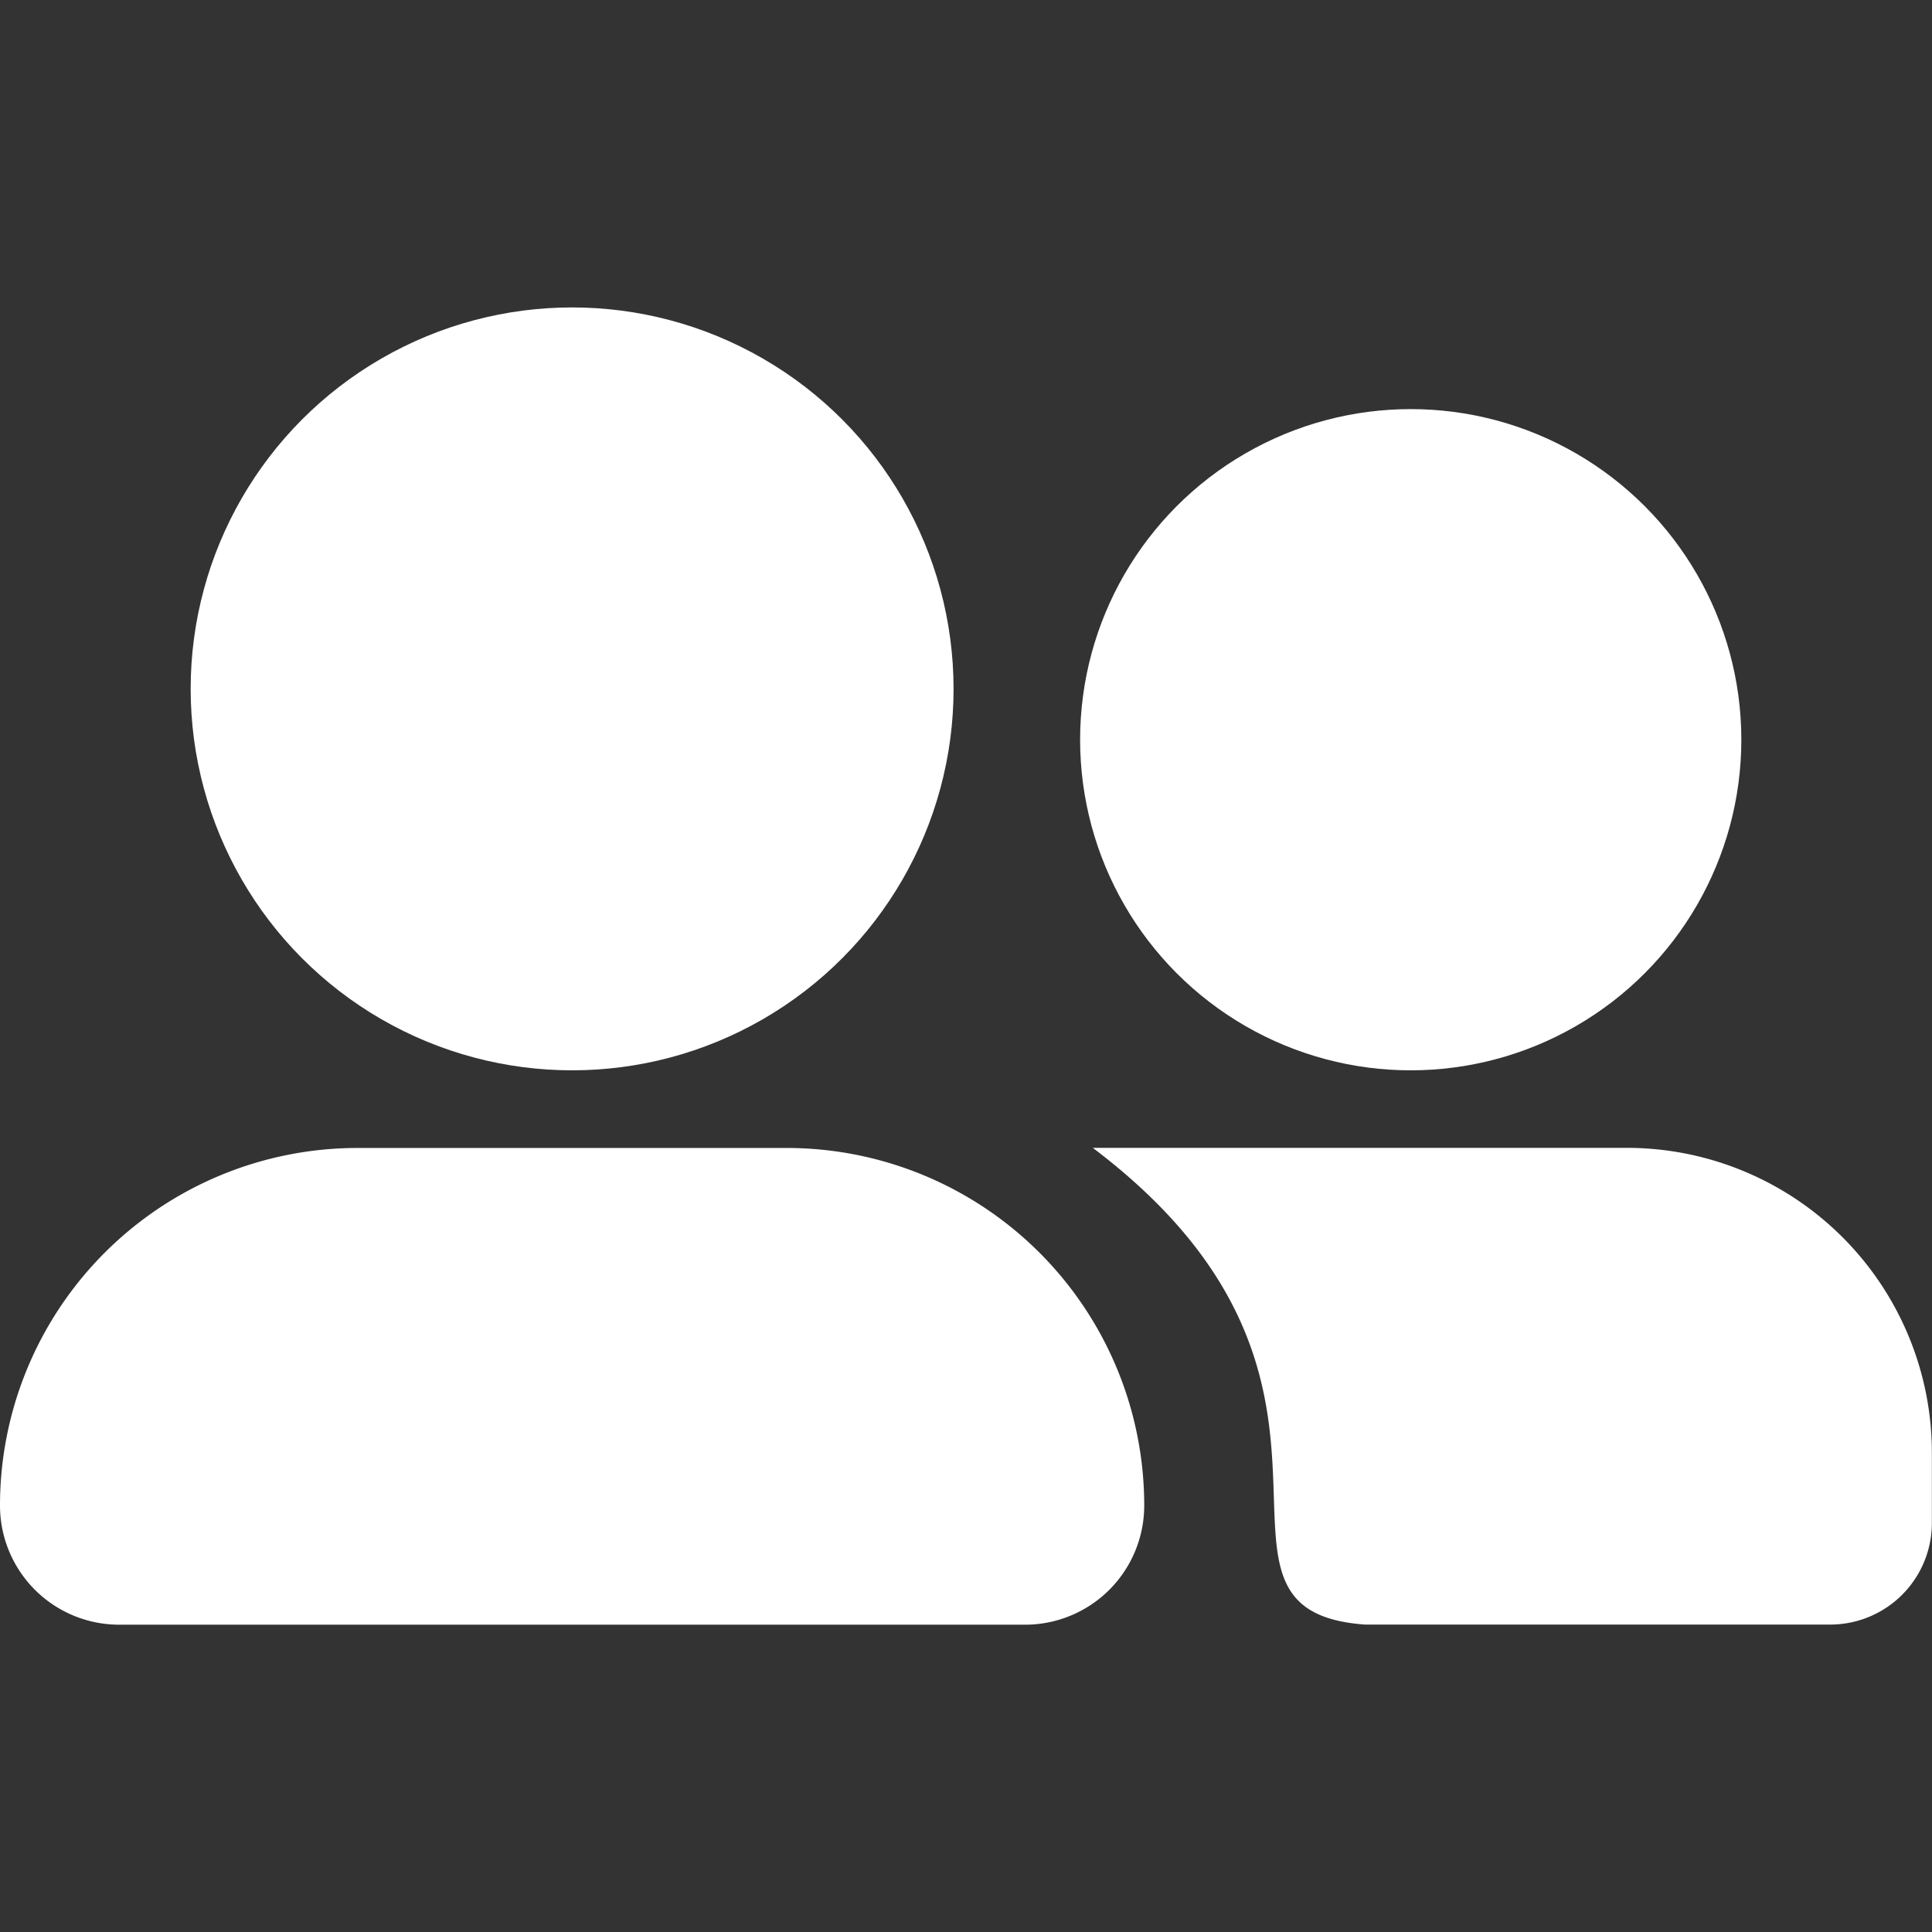 <svg xmlns="http://www.w3.org/2000/svg" width="16" height="16" viewBox="0 0 16 16">
  <rect x="0" y="0" width="16" height="16" fill="#333333" stroke="none"/>
  <g id="组_8469" data-name="组 8469" transform="translate(-686 -455)">
    <rect id="矩形_1038" data-name="矩形 1038" width="16" height="16" transform="translate(686 455)" fill="none"/>
    <g id="组_8147" data-name="组 8147" transform="translate(-78.218 -23.052)">
      <g id="编组" transform="translate(764.218 480.598)">
        <circle id="椭圆形备份" cx="3.159" cy="3.159" r="3.159" transform="translate(1.579)" fill="#fff"/>
        <path id="矩形备份" d="M2.961,0H6.515A2.961,2.961,0,0,1,9.476,2.961v0a.987.987,0,0,1-.987.987H.987A.987.987,0,0,1,0,2.961v0A2.961,2.961,0,0,1,2.961,0Z" transform="translate(0 6.961)" fill="#fff"/>
      </g>
      <g id="编组-2" data-name="编组" transform="translate(773.163 481.44)">
        <circle id="椭圆形备份-2" data-name="椭圆形备份" cx="2.738" cy="2.738" r="2.738" transform="translate(0 0)" fill="#fff"/>
        <path id="矩形备份-2" data-name="矩形备份" d="M3,0H7.422A2.527,2.527,0,0,1,9.949,2.527v.579a.842.842,0,0,1-.842.842c-.074,0-3.517,0-3.853,0C3.63,3.831,5.594,1.96,3,0Z" transform="translate(-2.895 6.118)" fill="#fff"/>
      </g>
    </g>
  </g>
</svg>
